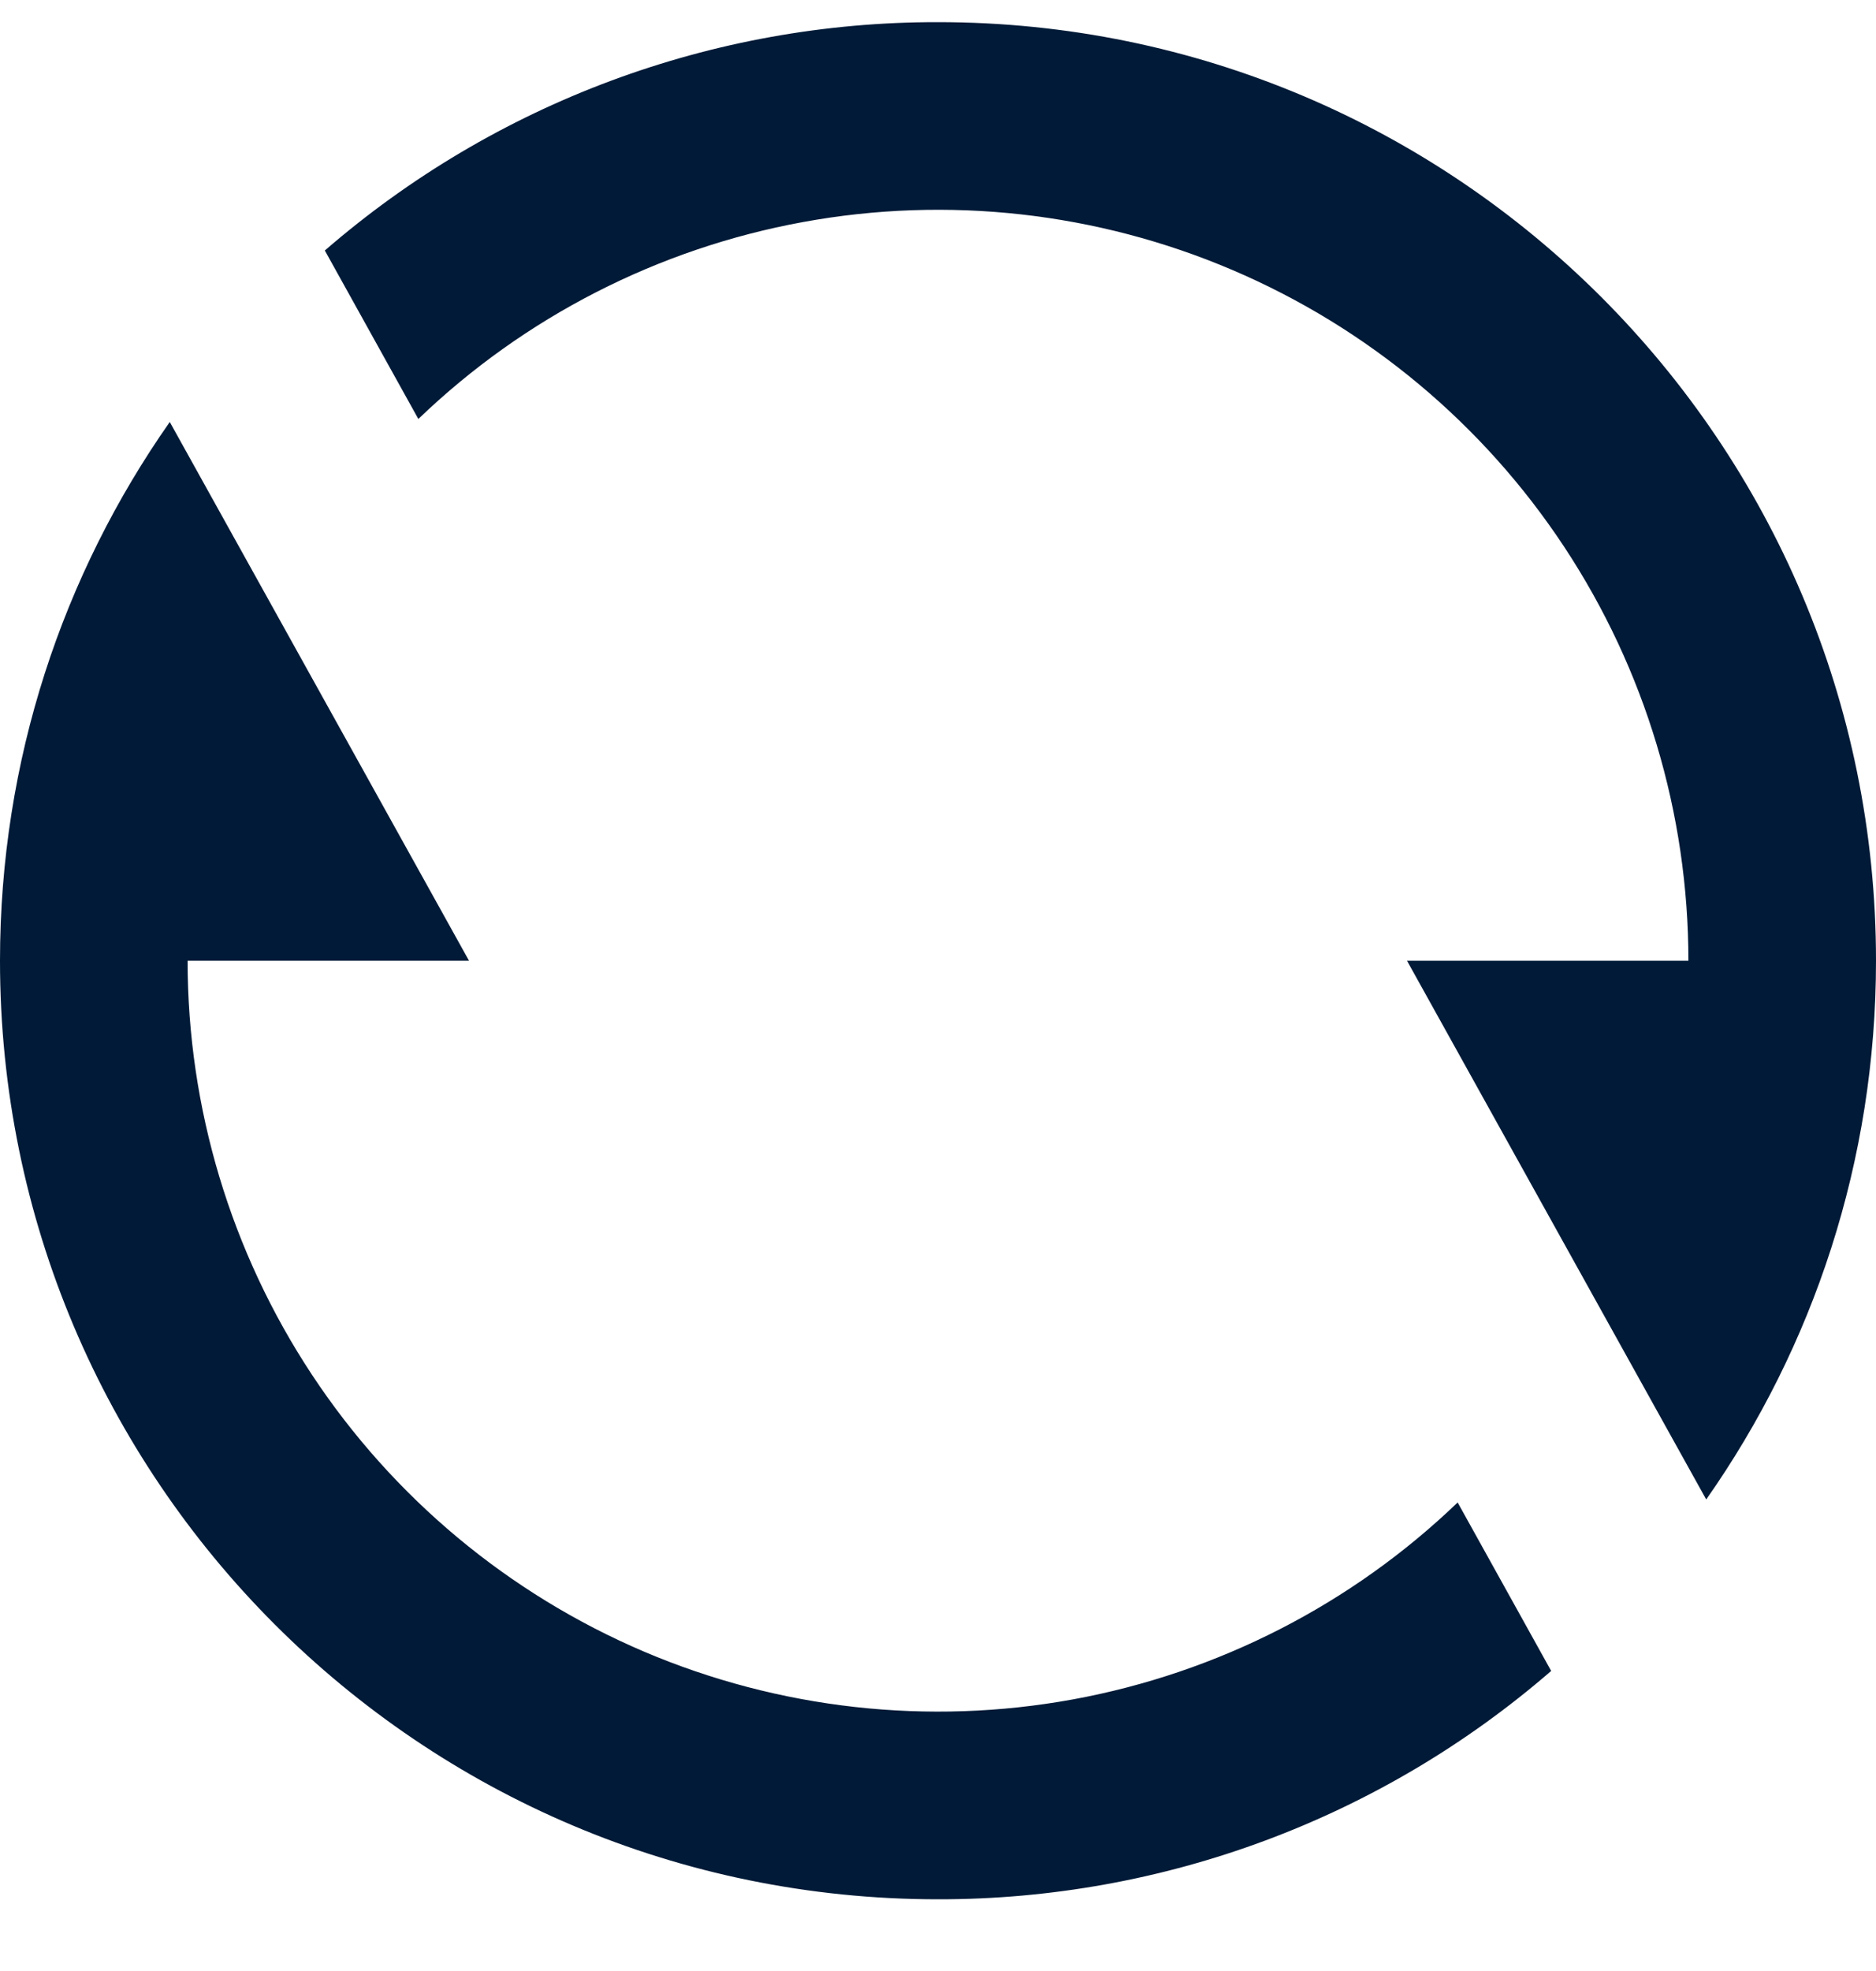 <svg width="20" height="21" viewBox="0 0 20 21" fill="none" xmlns="http://www.w3.org/2000/svg">
<path d="M3.463 2.669C5.278 1.096 7.599 0.232 10 0.236C15.523 0.236 20 4.713 20 10.236C20 12.372 19.33 14.352 18.19 15.976L15 10.236H18C18 8.667 17.539 7.133 16.675 5.825C15.81 4.516 14.58 3.491 13.137 2.876C11.694 2.261 10.103 2.083 8.56 2.366C7.017 2.648 5.591 3.377 4.46 4.464L3.463 2.669ZM16.537 17.803C14.722 19.375 12.401 20.239 10 20.236C4.477 20.236 0 15.759 0 10.236C0 8.1 0.67 6.12 1.81 4.496L5 10.236H2C2 11.804 2.461 13.338 3.325 14.646C4.19 15.955 5.42 16.98 6.863 17.596C8.306 18.21 9.897 18.388 11.44 18.106C12.983 17.823 14.409 17.094 15.54 16.008L16.537 17.803Z" fill="#001A37"/>
</svg>
